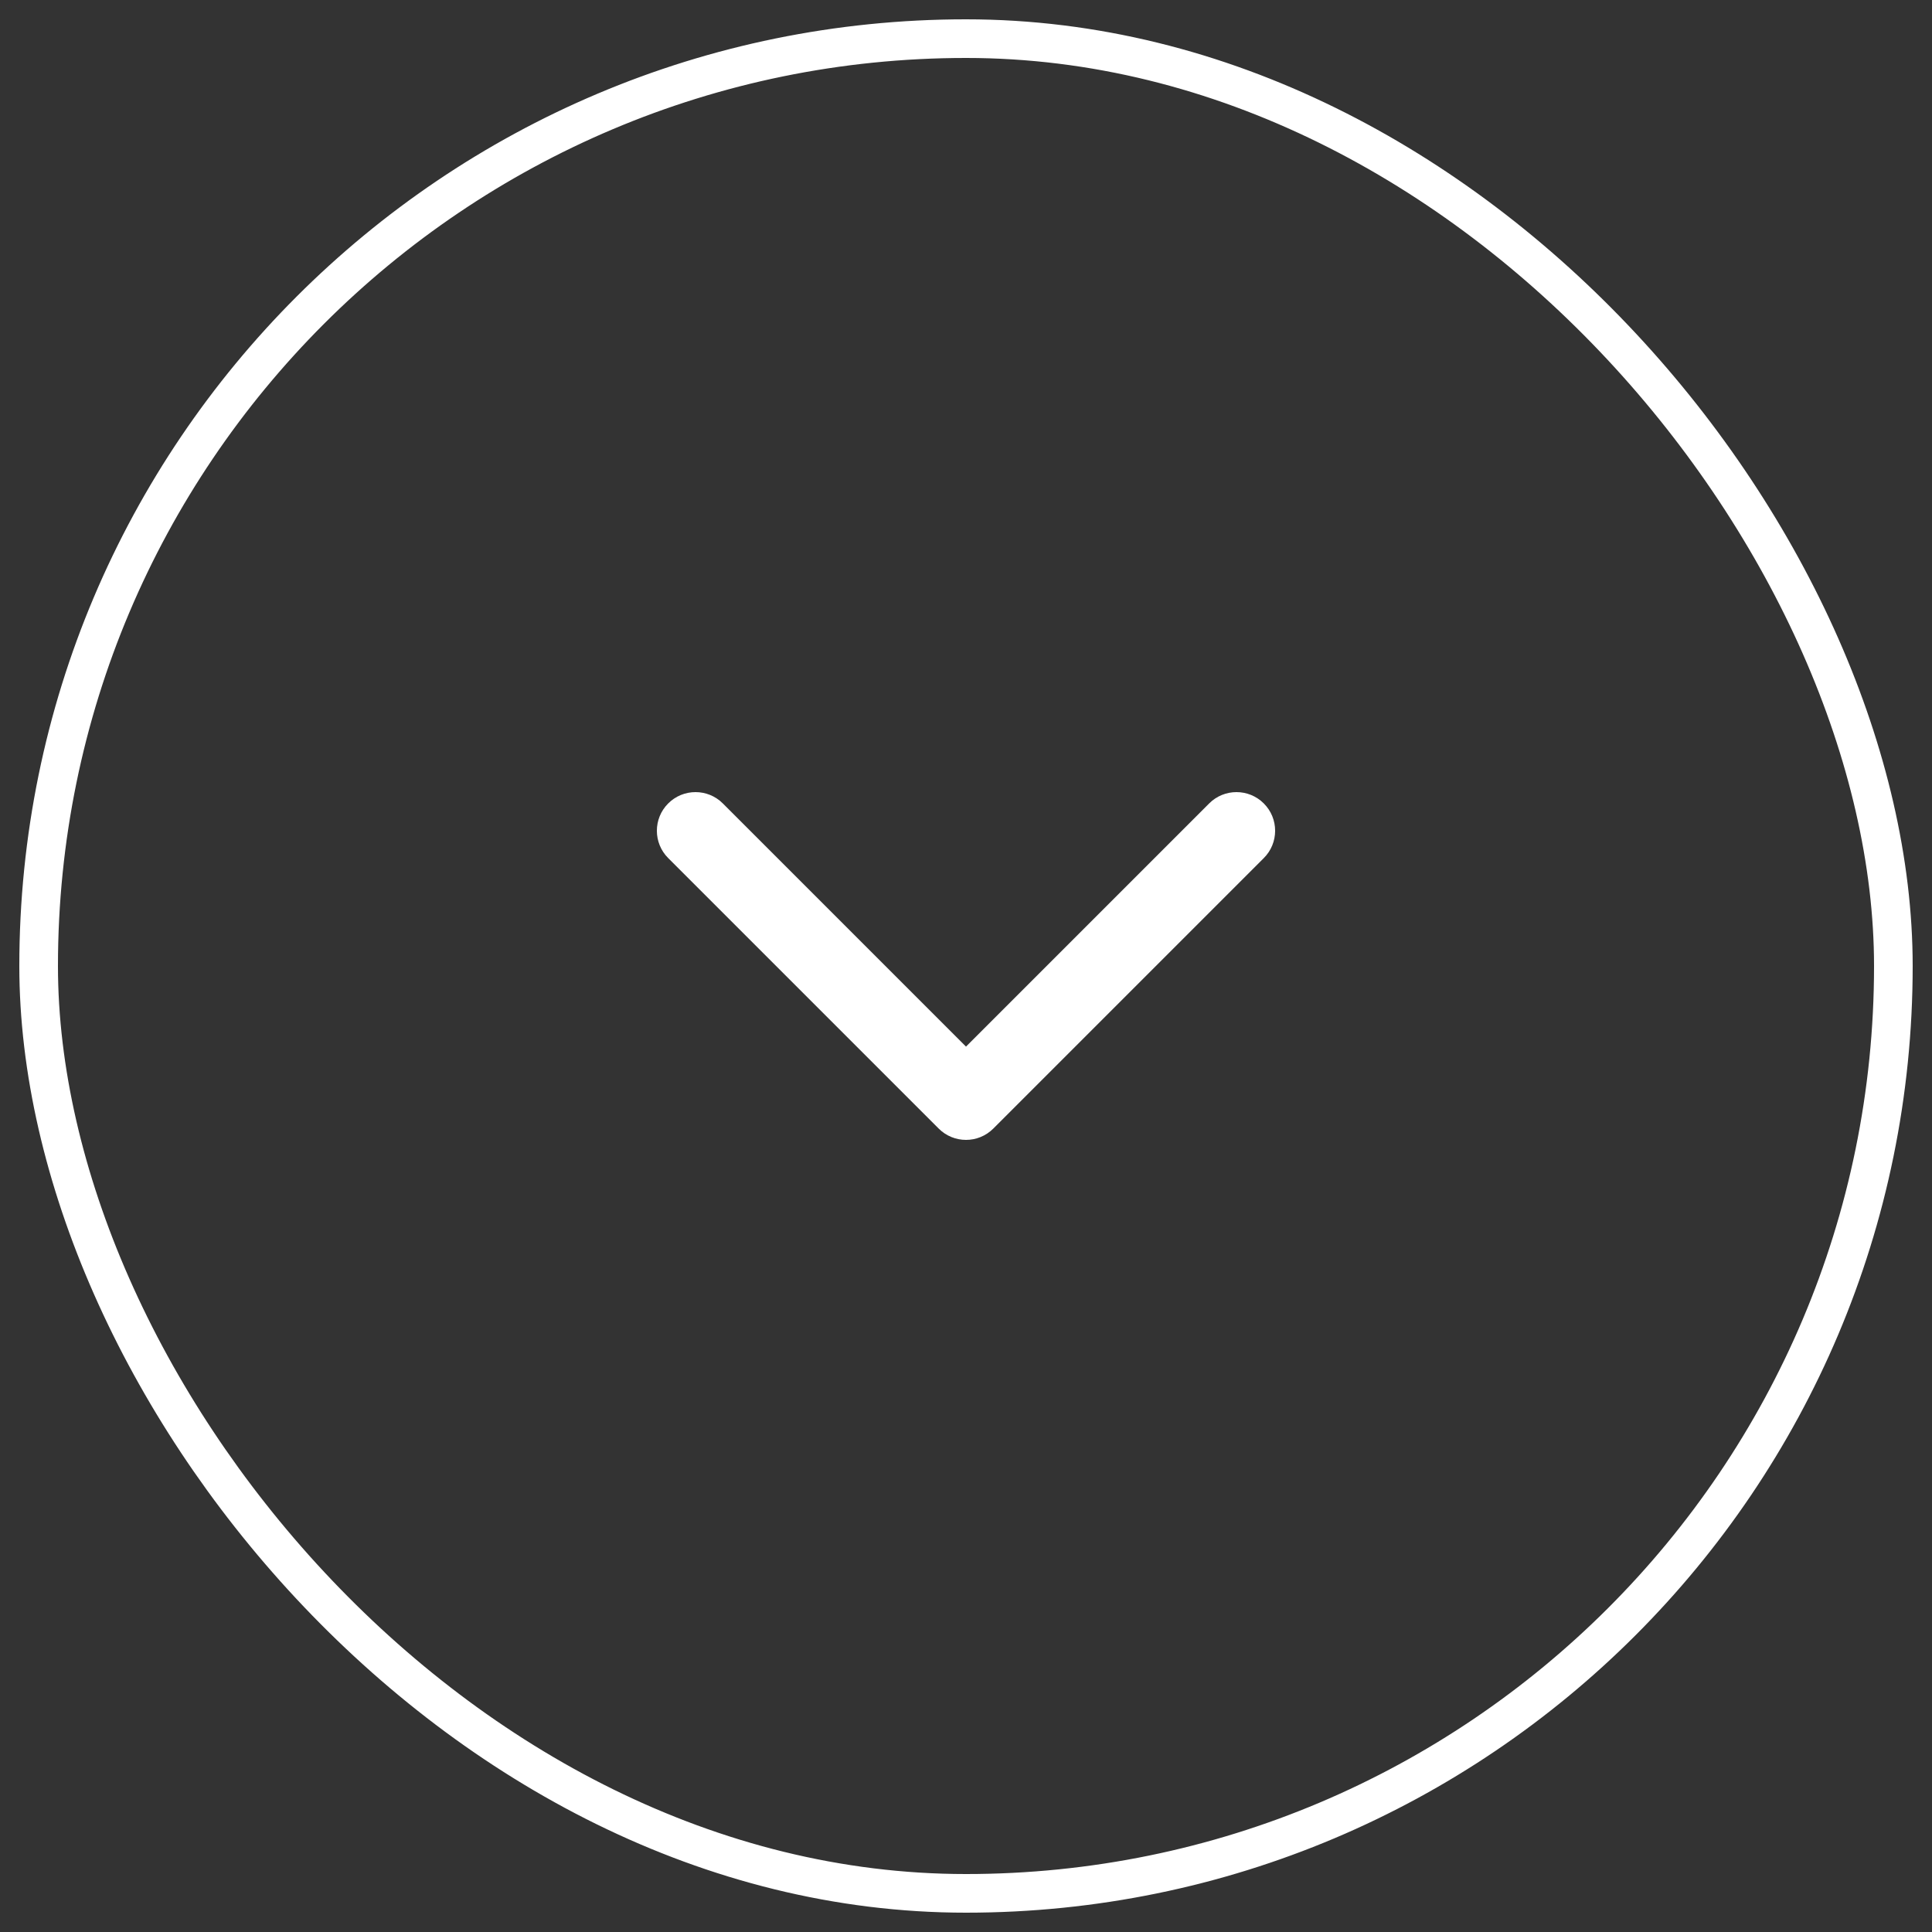 <svg width="50" height="50" viewBox="0 0 50 50" fill="none" xmlns="http://www.w3.org/2000/svg">
<rect x="0" y="0" width="50" height="50" fill="#333333" stroke="none"/>
<rect x="1" y="1" width="48" height="48" rx="24" stroke="#ffffff" strokeWidth="2"/>
<path fill-rule="evenodd" clip-rule="evenodd" d="M17.293 22.207C16.902 21.817 16.902 21.183 17.293 20.793C17.683 20.402 18.317 20.402 18.707 20.793L25 27.086L31.293 20.793C31.683 20.402 32.317 20.402 32.707 20.793C33.098 21.183 33.098 21.817 32.707 22.207L25.707 29.207C25.317 29.598 24.683 29.598 24.293 29.207L17.293 22.207Z" fill="#ffffff"/>
</svg>
